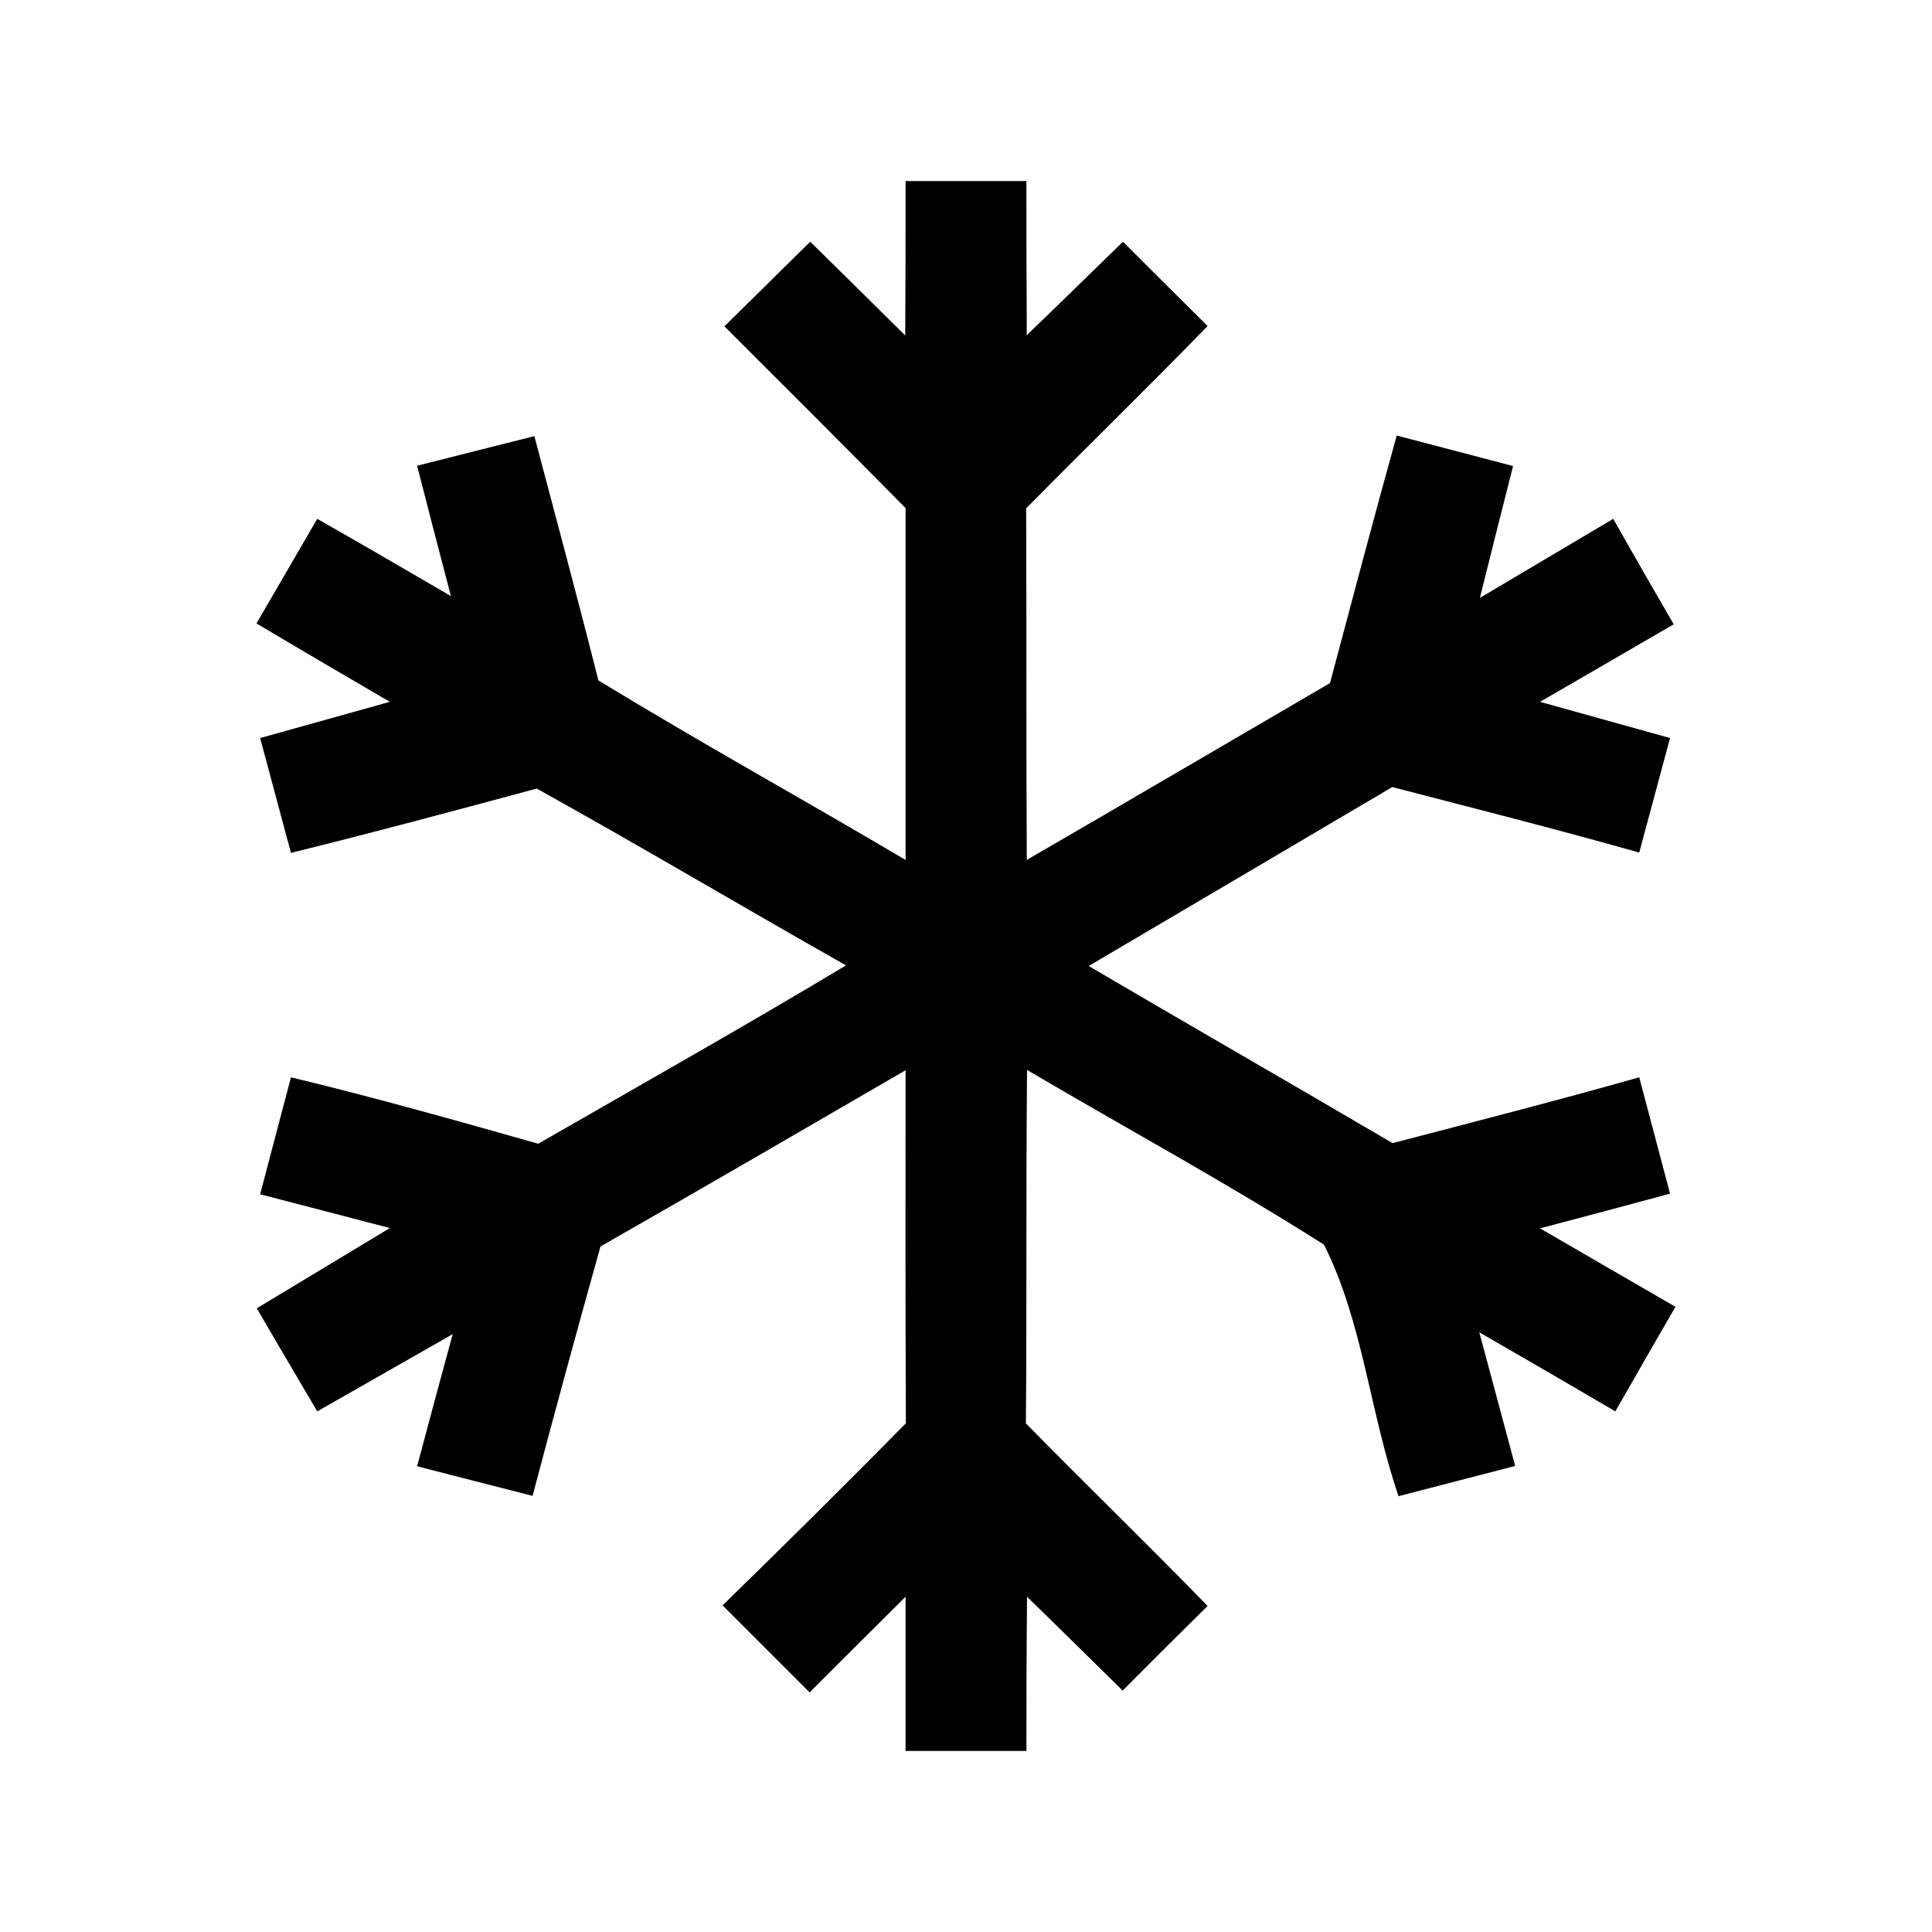 <?xml version="1.0" encoding="UTF-8" ?>
<!DOCTYPE svg PUBLIC "-//W3C//DTD SVG 1.1//EN" "http://www.w3.org/Graphics/SVG/1.1/DTD/svg11.dtd">
<svg width="64pt" height="64pt" viewBox="0 0 64 64" version="1.1" xmlns="http://www.w3.org/2000/svg">
<rect x="0" y="0" width="64" height="64" fill="#808080" stroke="none"/>
<g id="#ffffffff">
<path fill="#ffffff" opacity="1.00" d=" M 0.00 0.00 L 64.00 0.00 L 64.00 64.00 L 0.00 64.00 L 0.00 0.00 M 30.00 6.00 C 30.00 7.71 30.00 9.41 29.99 11.12 C 28.94 10.08 27.89 9.04 26.84 8.01 C 25.90 8.94 24.95 9.87 24.00 10.81 C 26.00 12.81 28.01 14.81 30.00 16.83 C 30.00 20.72 30.00 24.60 30.00 28.49 C 26.62 26.49 23.18 24.59 19.82 22.54 C 19.14 19.84 18.41 17.14 17.70 14.45 C 16.40 14.78 15.11 15.10 13.82 15.43 C 14.19 16.87 14.56 18.31 14.94 19.75 C 13.46 18.89 11.99 18.03 10.51 17.19 C 9.84 18.34 9.17 19.50 8.50 20.65 C 9.97 21.53 11.45 22.39 12.92 23.25 C 11.49 23.65 10.05 24.05 8.62 24.45 C 8.96 25.72 9.30 26.99 9.64 28.25 C 12.36 27.58 15.07 26.85 17.78 26.12 C 21.22 28.03 24.60 30.04 28.03 31.98 C 24.66 34.00 21.24 35.93 17.83 37.89 C 15.11 37.12 12.39 36.35 9.64 35.69 C 9.30 36.98 8.96 38.27 8.62 39.56 C 10.06 39.93 11.49 40.31 12.92 40.68 C 11.45 41.57 9.98 42.45 8.51 43.34 C 9.17 44.48 9.84 45.61 10.51 46.75 C 12.00 45.90 13.50 45.05 15.00 44.19 C 14.60 45.65 14.21 47.11 13.82 48.57 C 15.09 48.90 16.36 49.22 17.64 49.55 C 18.37 46.79 19.12 44.04 19.89 41.29 C 23.27 39.36 26.64 37.40 30.00 35.45 C 30.00 39.35 29.99 43.25 30.01 47.15 C 28.01 49.18 25.98 51.19 23.94 53.18 C 24.90 54.14 25.86 55.10 26.82 56.06 C 27.88 55.00 28.94 53.94 30.00 52.89 C 30.00 54.59 30.00 56.29 30.00 58.00 C 31.33 58.00 32.66 58.00 34.00 58.00 C 34.00 56.29 34.00 54.59 34.02 52.89 C 35.08 53.92 36.13 54.96 37.19 56.00 C 38.12 55.06 39.06 54.13 40.00 53.20 C 38.02 51.16 35.97 49.18 33.98 47.15 C 34.02 43.25 33.98 39.35 34.02 35.44 C 37.30 37.37 40.65 39.19 43.86 41.23 C 45.15 43.79 45.39 46.83 46.33 49.56 C 47.29 49.31 49.22 48.81 50.19 48.56 C 49.79 47.08 49.40 45.61 49.00 44.13 C 50.51 45.00 52.01 45.87 53.51 46.75 C 54.17 45.60 54.83 44.44 55.50 43.29 C 54.00 42.42 52.50 41.56 51.01 40.69 C 52.45 40.31 53.88 39.93 55.32 39.54 C 54.98 38.26 54.64 36.98 54.30 35.69 C 51.58 36.46 48.85 37.16 46.13 37.87 C 42.78 35.90 39.41 33.97 36.06 32.00 C 39.41 30.03 42.76 28.05 46.12 26.07 C 48.85 26.78 51.58 27.47 54.30 28.24 C 54.64 26.98 54.98 25.71 55.32 24.45 C 53.89 24.05 52.45 23.65 51.01 23.25 C 52.49 22.39 53.97 21.54 55.44 20.68 C 54.77 19.52 54.10 18.36 53.44 17.19 C 51.96 18.07 50.49 18.94 49.02 19.81 C 49.38 18.35 49.75 16.90 50.12 15.44 C 49.16 15.19 47.23 14.68 46.27 14.43 C 45.51 17.16 44.79 19.89 44.06 22.63 C 40.71 24.58 37.36 26.55 34.01 28.49 C 33.99 24.61 34.01 20.72 33.99 16.84 C 35.98 14.82 38.02 12.84 40.00 10.80 C 39.06 9.87 38.13 8.94 37.20 8.01 C 36.14 9.04 35.08 10.08 34.01 11.11 C 34.00 9.41 34.00 7.70 34.00 6.00 C 32.66 6.00 31.33 6.00 30.00 6.00 Z" />
</g>
<g id="#000000ff">
<path fill="#000000" opacity="1.00" d=" M 30.00 6.00 C 31.33 6.00 32.66 6.00 34.00 6.00 C 34.00 7.70 34.00 9.41 34.01 11.11 C 35.08 10.08 36.14 9.04 37.20 8.01 C 38.13 8.94 39.06 9.87 40.00 10.80 C 38.02 12.84 35.98 14.82 33.99 16.84 C 34.01 20.72 33.99 24.61 34.01 28.49 C 37.36 26.55 40.71 24.58 44.06 22.63 C 44.79 19.89 45.51 17.16 46.27 14.43 C 47.23 14.68 49.16 15.19 50.12 15.44 C 49.75 16.90 49.38 18.35 49.02 19.81 C 50.49 18.94 51.96 18.07 53.44 17.19 C 54.10 18.36 54.77 19.52 55.44 20.68 C 53.97 21.54 52.49 22.39 51.01 23.25 C 52.45 23.65 53.89 24.05 55.32 24.45 C 54.98 25.71 54.64 26.98 54.30 28.24 C 51.58 27.47 48.85 26.78 46.12 26.07 C 42.76 28.05 39.41 30.03 36.06 32.00 C 39.41 33.97 42.78 35.90 46.13 37.87 C 48.85 37.16 51.58 36.46 54.30 35.69 C 54.64 36.98 54.98 38.26 55.32 39.54 C 53.88 39.93 52.45 40.31 51.01 40.69 C 52.50 41.56 54.00 42.42 55.50 43.29 C 54.83 44.44 54.17 45.60 53.51 46.75 C 52.01 45.87 50.51 45.00 49.00 44.13 C 49.40 45.61 49.79 47.08 50.19 48.56 C 49.22 48.81 47.29 49.31 46.33 49.56 C 45.39 46.83 45.15 43.79 43.86 41.23 C 40.65 39.19 37.30 37.37 34.02 35.44 C 33.98 39.35 34.02 43.25 33.98 47.15 C 35.97 49.18 38.02 51.16 40.00 53.20 C 39.06 54.13 38.12 55.06 37.19 56.00 C 36.13 54.96 35.08 53.92 34.02 52.89 C 34.00 54.59 34.00 56.29 34.00 58.00 C 32.66 58.00 31.33 58.00 30.00 58.00 C 30.00 56.29 30.00 54.59 30.00 52.89 C 28.94 53.94 27.88 55.00 26.82 56.06 C 25.86 55.10 24.90 54.14 23.94 53.18 C 25.98 51.19 28.01 49.18 30.01 47.15 C 29.99 43.25 30.00 39.35 30.00 35.45 C 26.64 37.40 23.27 39.36 19.89 41.29 C 19.12 44.04 18.37 46.79 17.64 49.55 C 16.36 49.22 15.09 48.90 13.82 48.57 C 14.21 47.11 14.60 45.65 15.00 44.19 C 13.50 45.05 12.00 45.90 10.51 46.75 C 9.84 45.61 9.17 44.48 8.51 43.34 C 9.98 42.45 11.45 41.57 12.92 40.68 C 11.49 40.31 10.06 39.93 8.62 39.56 C 8.96 38.27 9.30 36.98 9.64 35.69 C 12.39 36.35 15.11 37.12 17.83 37.89 C 21.24 35.93 24.66 34.00 28.03 31.98 C 24.60 30.04 21.22 28.03 17.78 26.12 C 15.07 26.85 12.36 27.58 9.64 28.25 C 9.30 26.99 8.96 25.72 8.62 24.45 C 10.05 24.05 11.49 23.65 12.92 23.25 C 11.45 22.39 9.97 21.53 8.50 20.65 C 9.17 19.50 9.84 18.34 10.51 17.19 C 11.99 18.03 13.46 18.89 14.94 19.75 C 14.56 18.31 14.19 16.87 13.82 15.43 C 15.11 15.10 16.40 14.78 17.70 14.45 C 18.41 17.14 19.14 19.84 19.82 22.54 C 23.18 24.59 26.62 26.49 30.00 28.49 C 30.00 24.60 30.00 20.72 30.00 16.83 C 28.01 14.81 26.00 12.81 24.00 10.81 C 24.95 9.87 25.90 8.94 26.84 8.01 C 27.89 9.04 28.94 10.08 29.99 11.12 C 30.00 9.41 30.00 7.71 30.00 6.00 Z" />
</g>
</svg>

